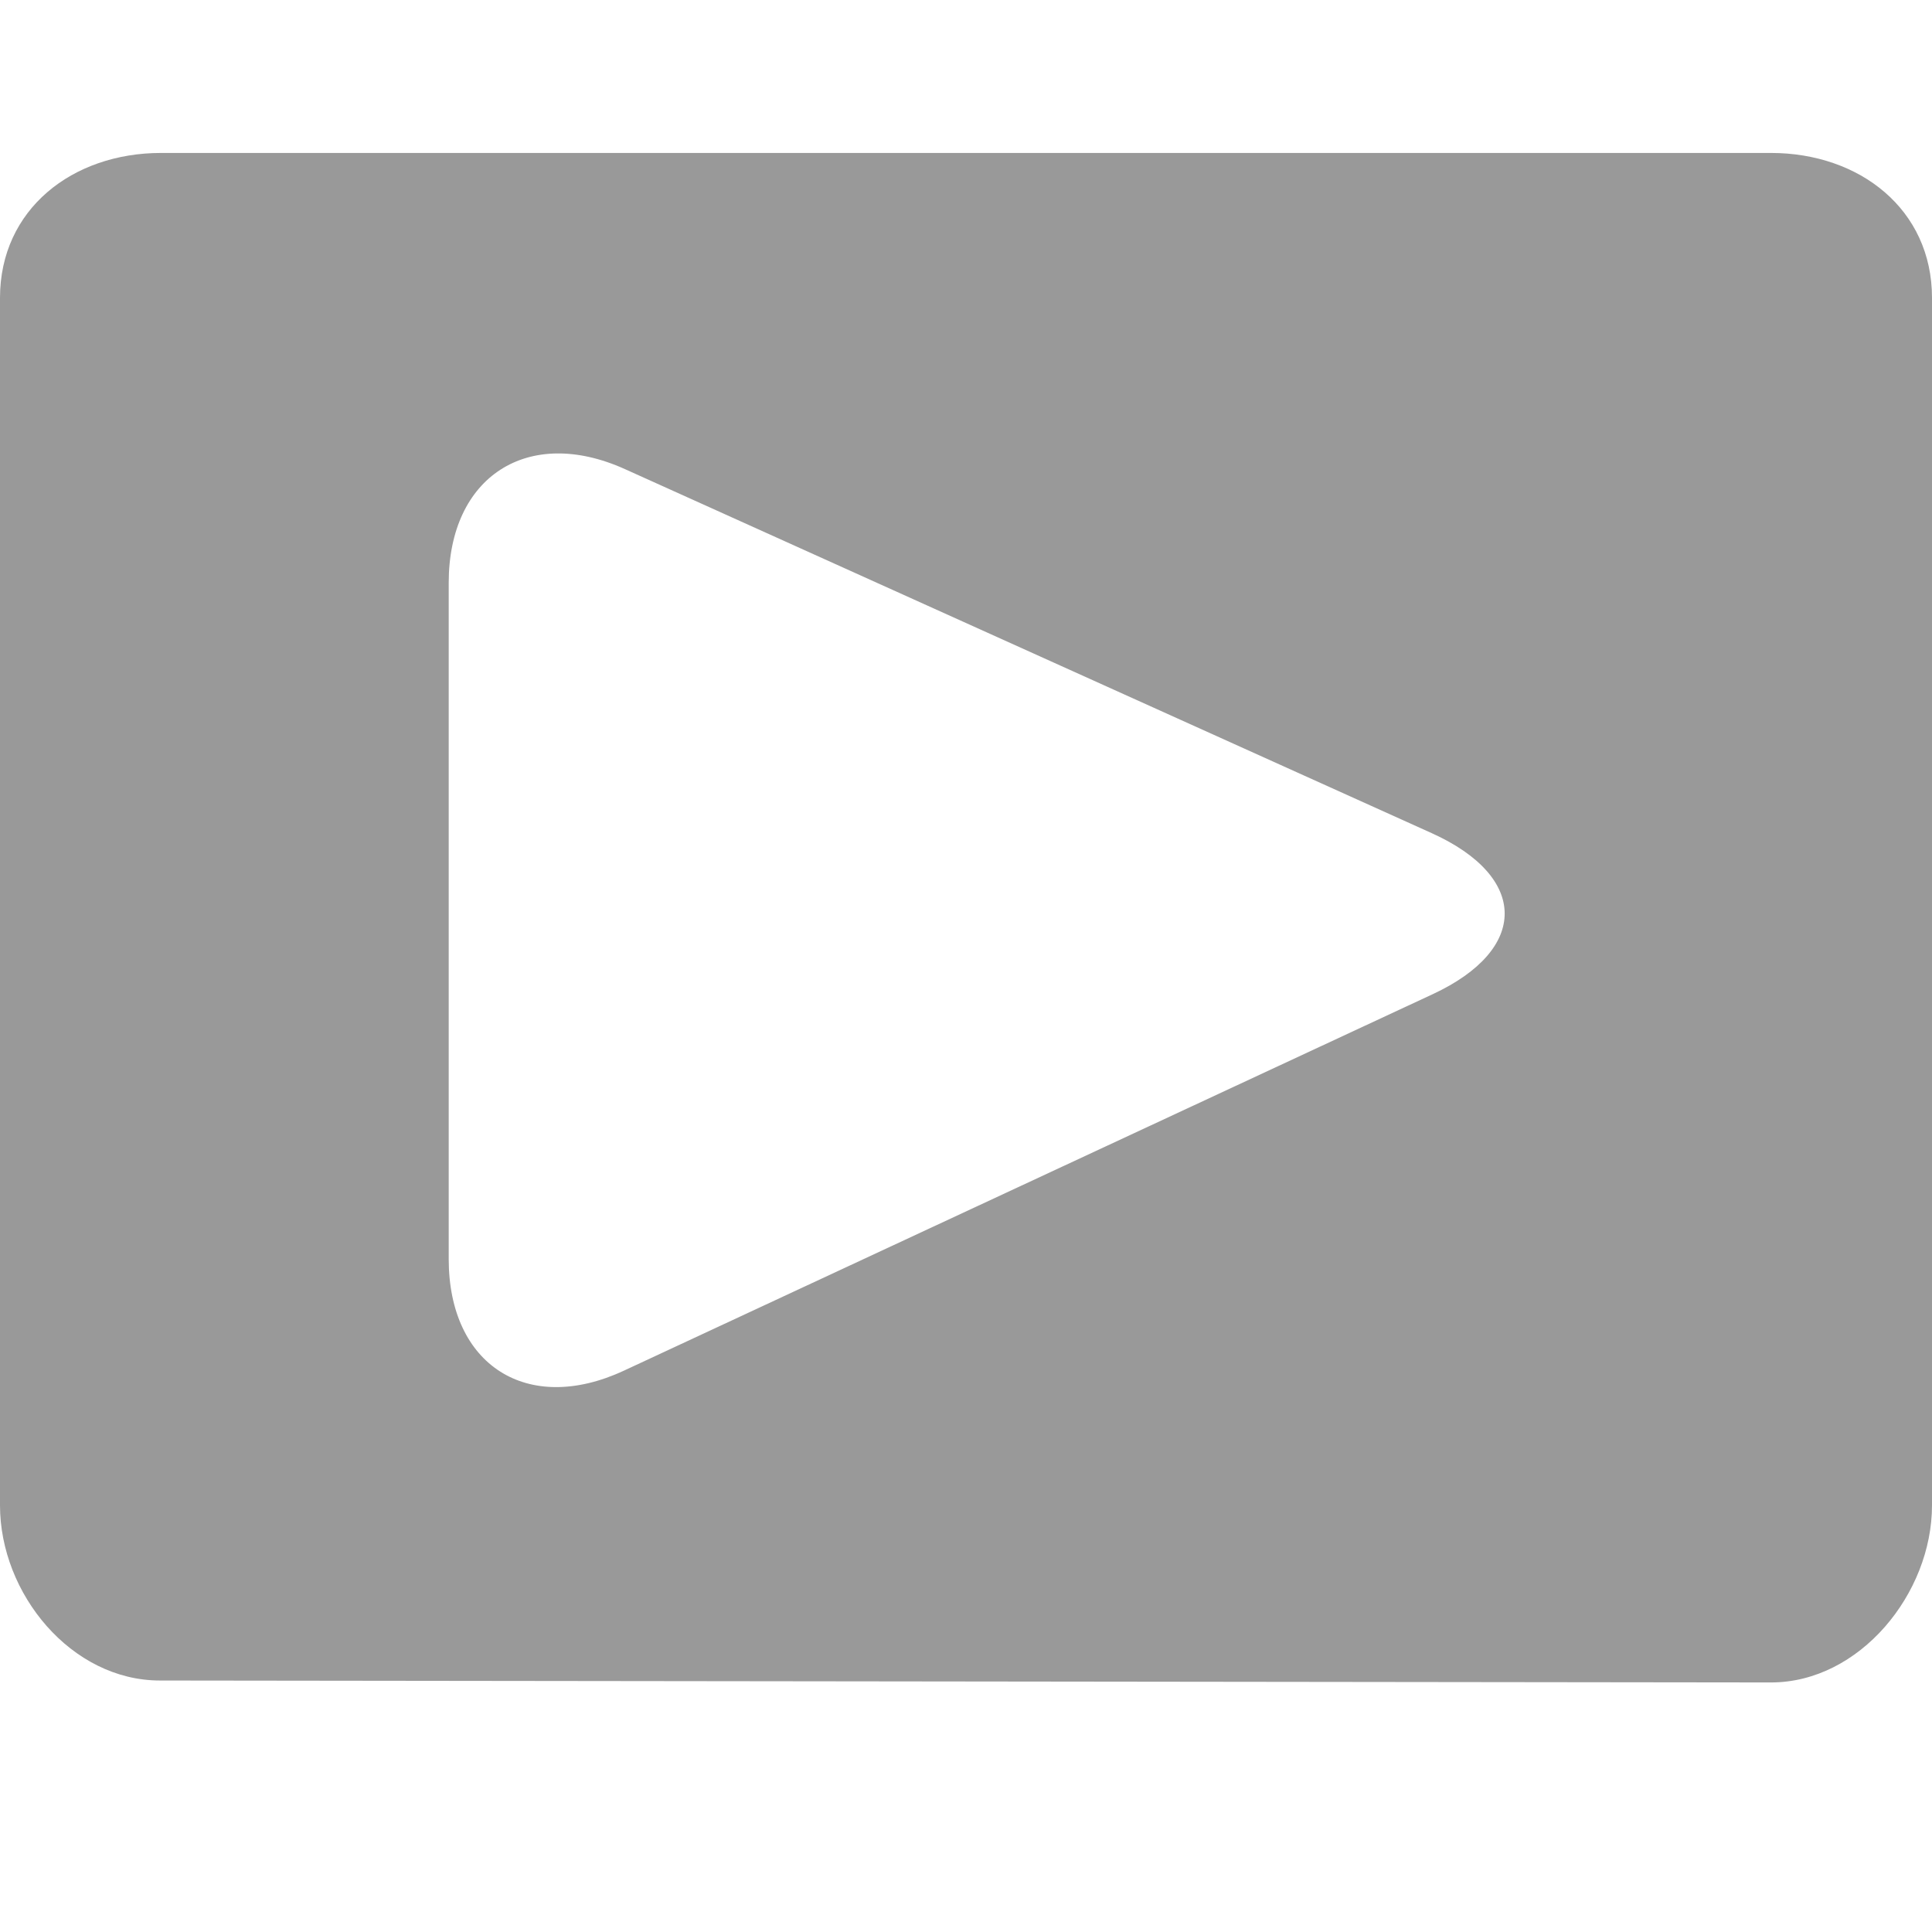 <?xml version="1.0" encoding="utf-8"?>
<!-- Generator: Adobe Illustrator 15.0.2, SVG Export Plug-In . SVG Version: 6.00 Build 0)  -->
<!DOCTYPE svg PUBLIC "-//W3C//DTD SVG 1.1//EN" "http://www.w3.org/Graphics/SVG/1.1/DTD/svg11.dtd">
<svg version="1.1" id="Layer_1" xmlns="http://www.w3.org/2000/svg" xmlns:xlink="http://www.w3.org/1999/xlink" x="0px" y="0px"
	 width="24px" height="24px" viewBox="0 0 24 24" enable-background="new 0 0 24 24" xml:space="preserve">
<path fill="#999999" d="M22,1.9H2c-1.1,0-2,0.7-2,1.8v15c0,1.1,0.887,2.176,1.987,2.176L22,20.9c1.1,0,2-1.102,2-2.2v-15
	C24,2.6,23.1,1.9,22,1.9z M17.798,12.35L7.75,17.027c-1.197,0.557-2.176-0.066-2.176-1.387v-8.4c0-1.32,0.984-1.956,2.188-1.413
	l10.024,4.523C18.988,10.893,18.995,11.793,17.798,12.35z"/>
</svg>
